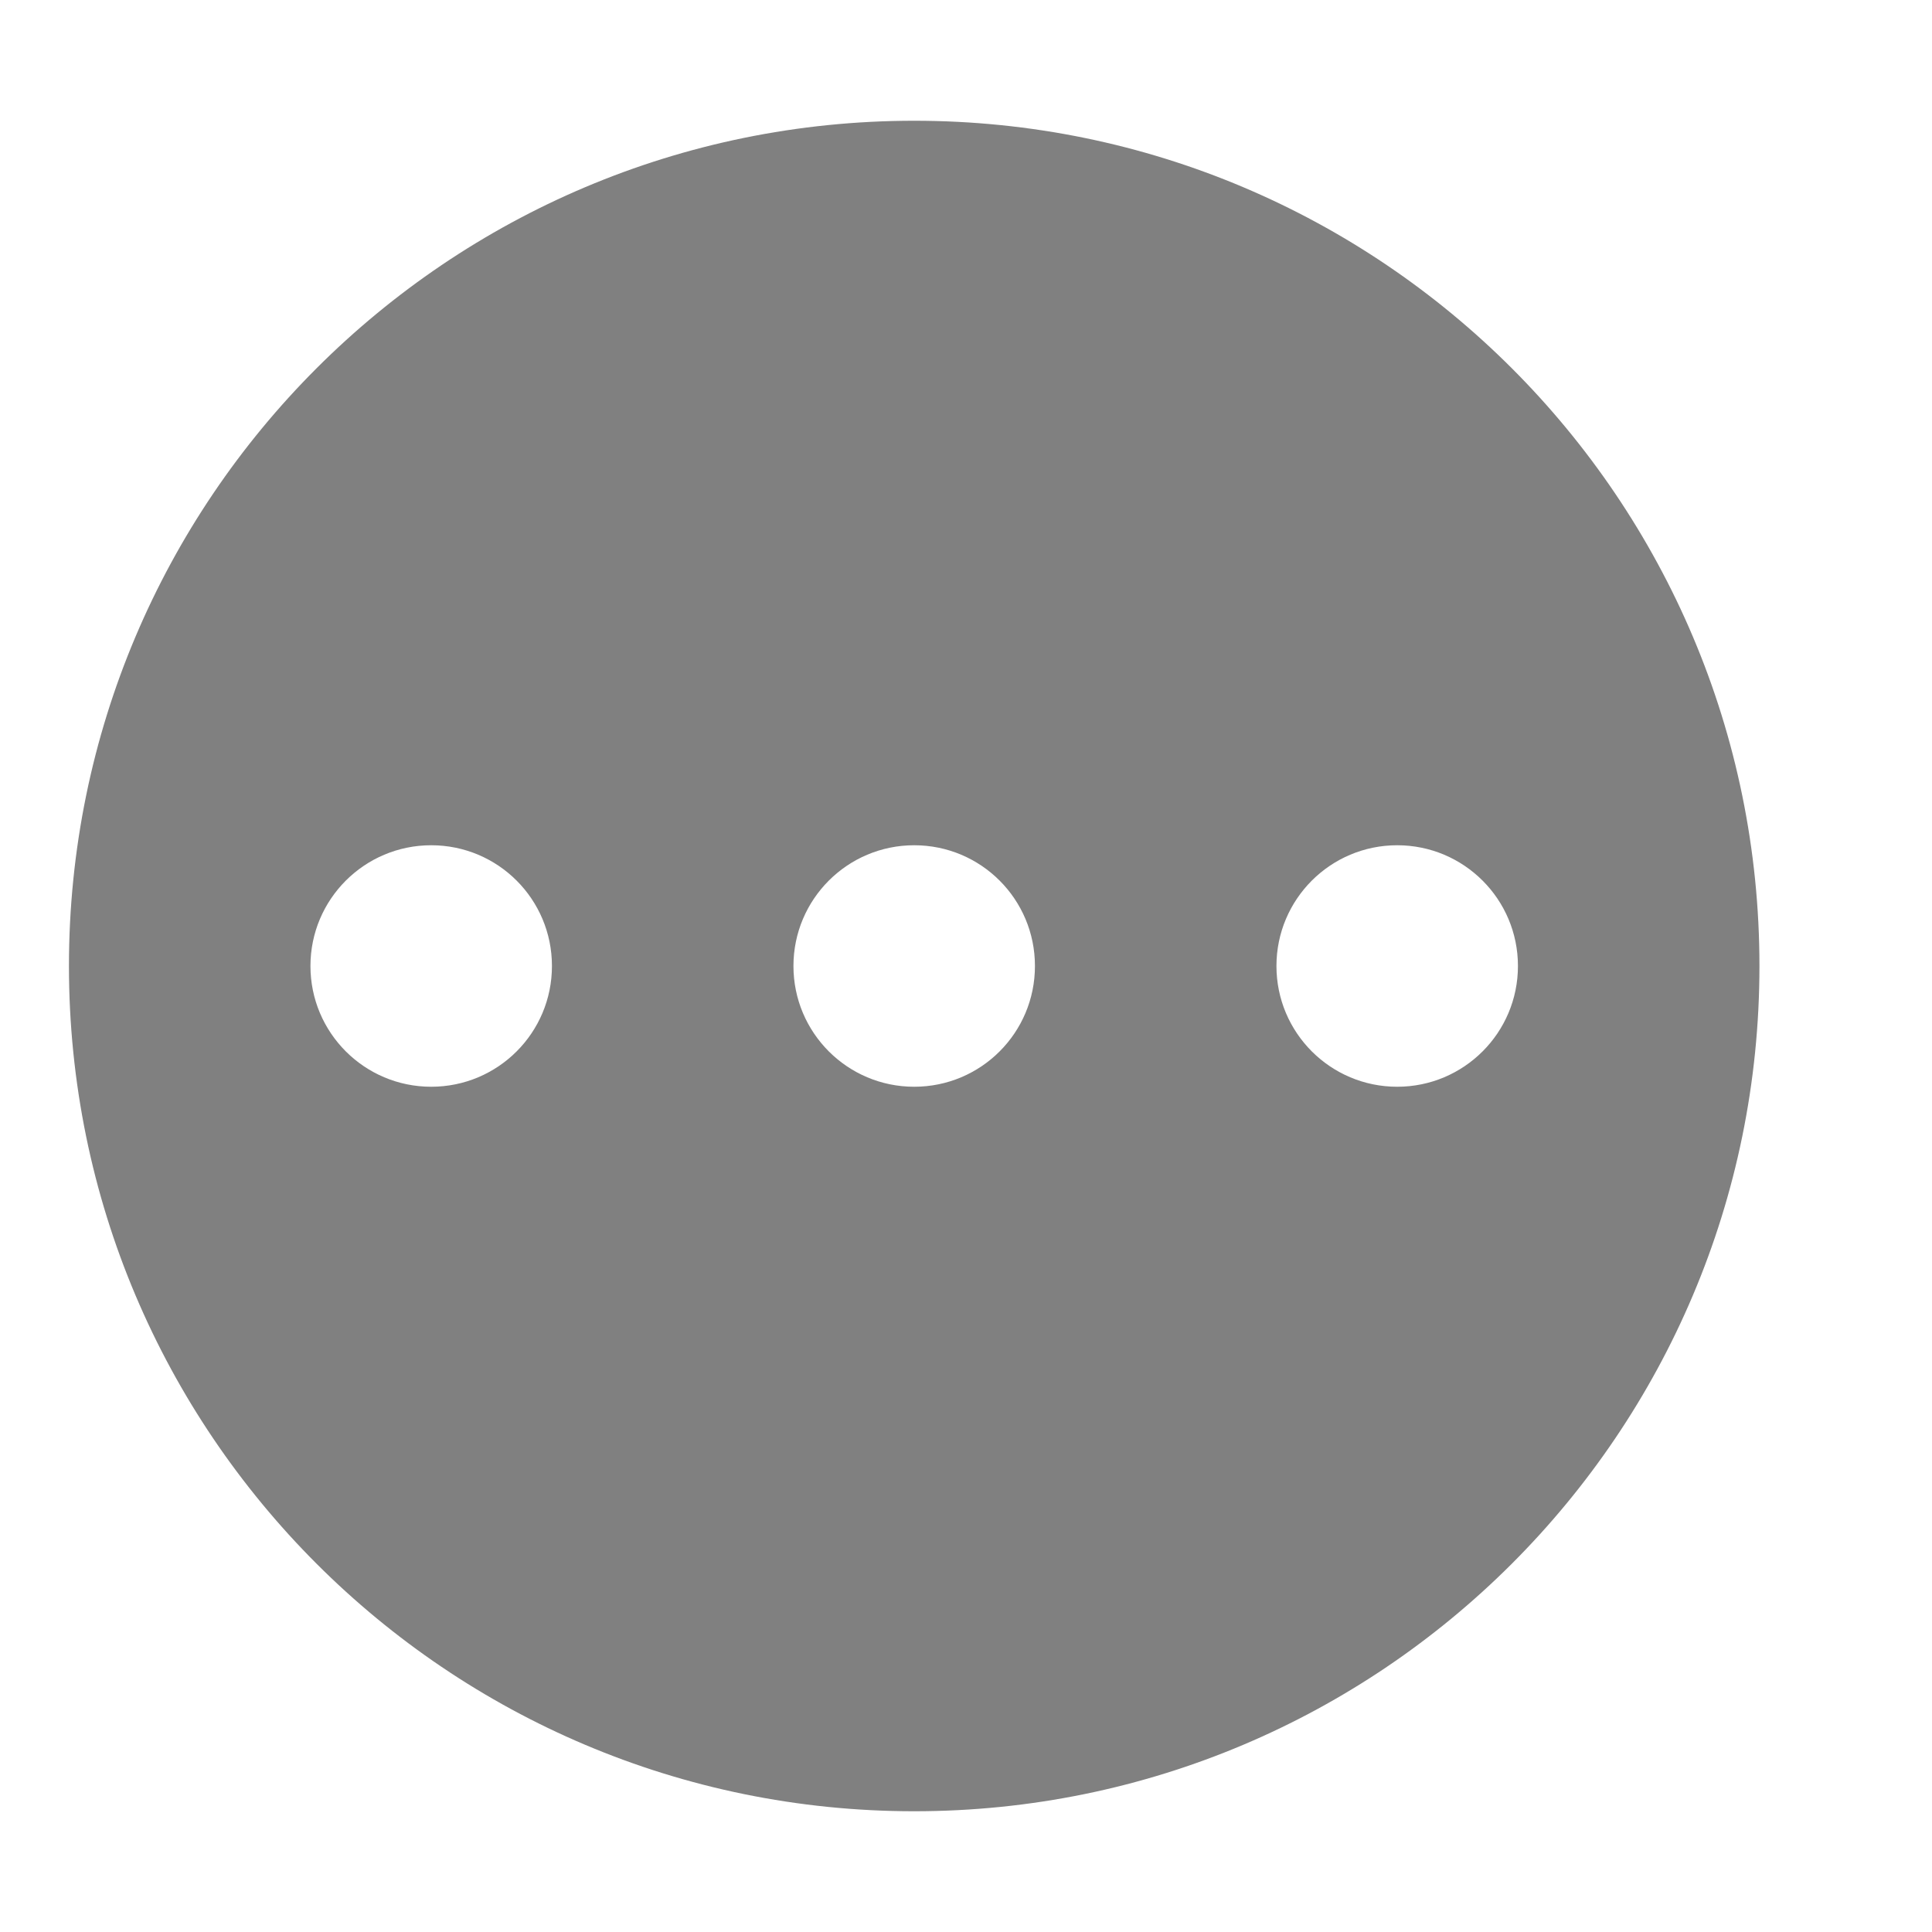 <svg width="16" height="16" viewBox="0 0 16 16" fill="none" xmlns="http://www.w3.org/2000/svg" xmlns:xlink="http://www.w3.org/1999/xlink">
	<desc>
			Created with Pixso.
	</desc>
	<defs/>
	<rect id="画板 1412" width="16" height="16" transform="translate(-0.429 0)" fill="#FFFFFF" fill-opacity="0"/>
	<path id="减去顶层" d="M14.571 8C14.571 4.134 11.437 1 7.571 1C3.705 1 0.571 4.134 0.571 8C0.571 11.866 3.705 15 7.571 15C11.437 15 14.571 11.866 14.571 8ZM3.571 7C3.019 7 2.571 7.447 2.571 8C2.571 8.553 3.019 9 3.571 9C4.124 9 4.571 8.553 4.571 8C4.571 7.447 4.124 7 3.571 7ZM6.571 8C6.571 7.447 7.019 7 7.571 7C8.124 7 8.571 7.447 8.571 8C8.571 8.553 8.124 9 7.571 9C7.019 9 6.571 8.553 6.571 8ZM11.571 7C11.019 7 10.571 7.447 10.571 8C10.571 8.553 11.019 9 11.571 9C12.123 9 12.571 8.553 12.571 8C12.571 7.447 12.123 7 11.571 7Z" clip-rule="evenodd" fill="#808080" fill-opacity="1" fill-rule="evenodd"/>
</svg>

